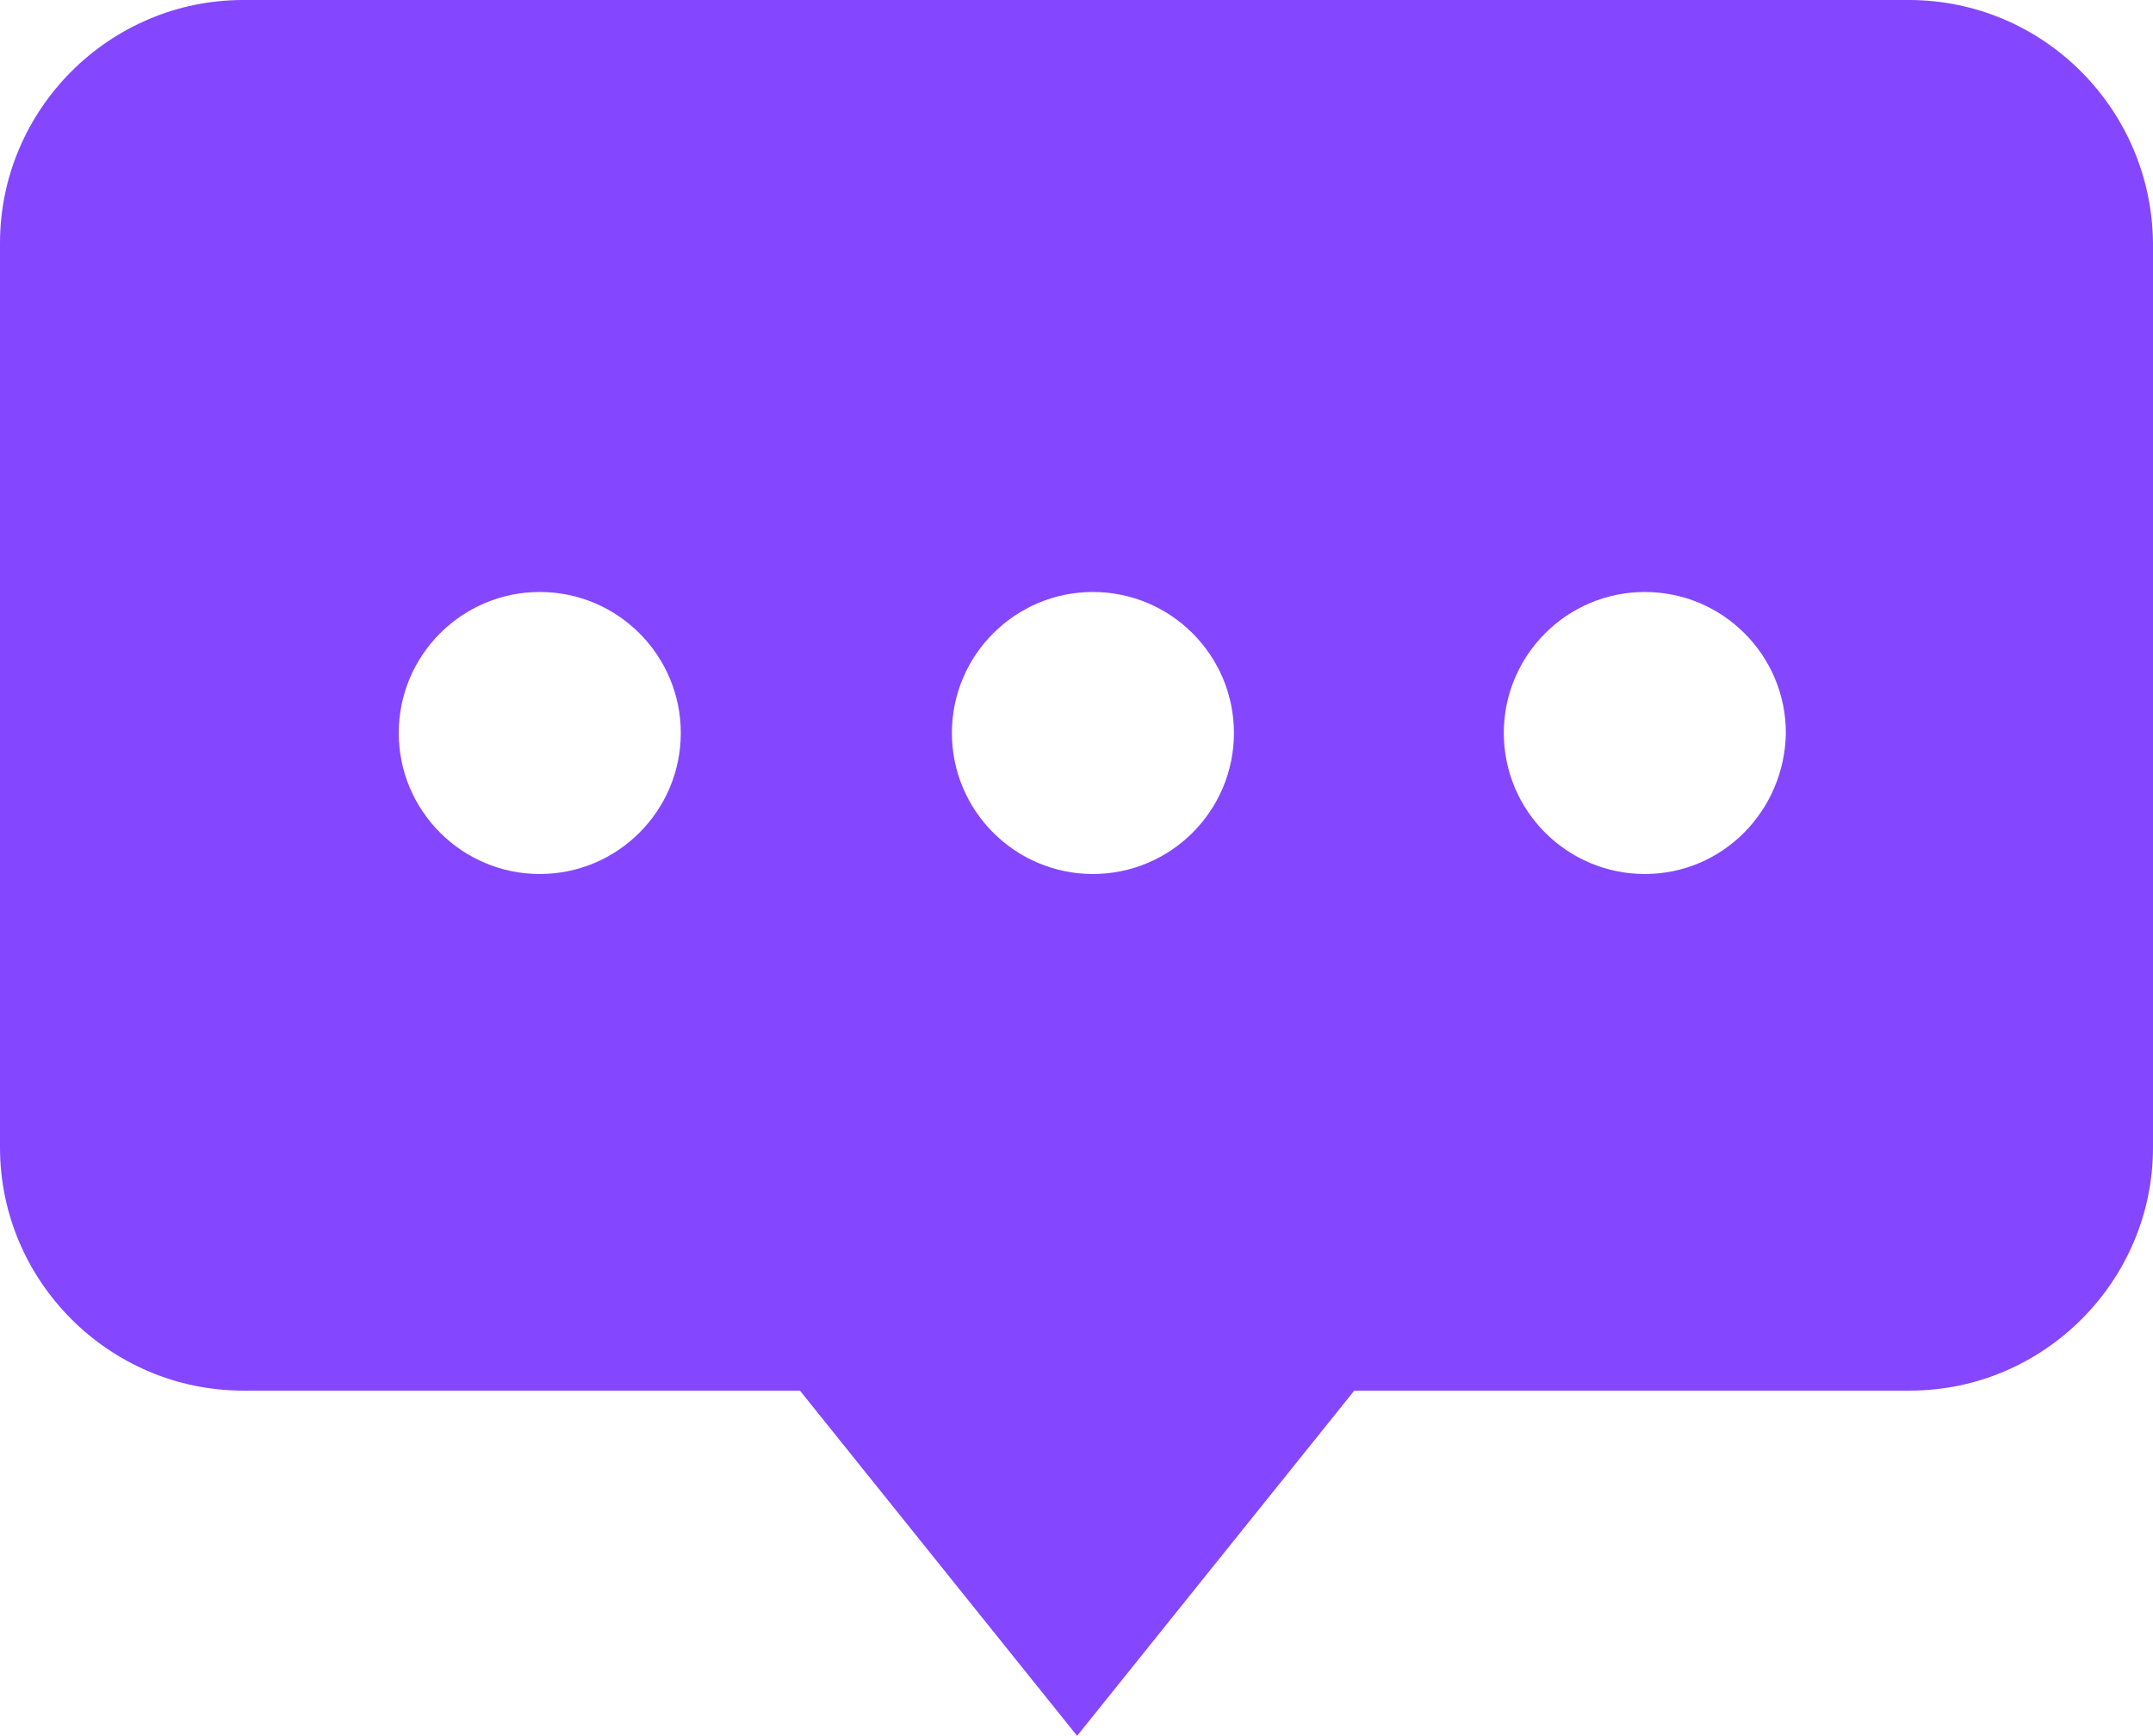 <?xml version="1.0" encoding="utf-8"?>
<!-- Generator: Adobe Illustrator 25.1.0, SVG Export Plug-In . SVG Version: 6.00 Build 0)  -->
<svg version="1.1" id="Layer_1" xmlns="http://www.w3.org/2000/svg" xmlns:xlink="http://www.w3.org/1999/xlink" x="0px" y="0px"
	 viewBox="0 0 177.1 142.8" style="enable-background:new 0 0 177.1 142.8;" xml:space="preserve">
<style type="text/css">
	.st0{fill:#8447FF;}
</style>
<path class="st0" d="M157,0H20C9,0,0,9,0,20v74.4c0,11,9,20,20,20h45.8l22.8,28.4l22.8-28.4h45.7c11,0,20-9,20-20V20
	C177,9,168.1,0,157,0z M44.4,71.9c-6.4,0-11.6-5.2-11.6-11.6c0-6.4,5.2-11.6,11.6-11.6S56,53.9,56,60.3C56,66.7,50.8,71.9,44.4,71.9
	z M89.9,71.9c-6.4,0-11.6-5.2-11.6-11.6c0-6.4,5.2-11.6,11.6-11.6s11.6,5.2,11.6,11.6C101.5,66.7,96.3,71.9,89.9,71.9z M135.3,71.9
	c-6.4,0-11.6-5.2-11.6-11.6c0-6.4,5.2-11.6,11.6-11.6s11.6,5.2,11.6,11.6C146.8,66.7,141.7,71.9,135.3,71.9z"/>
</svg>
